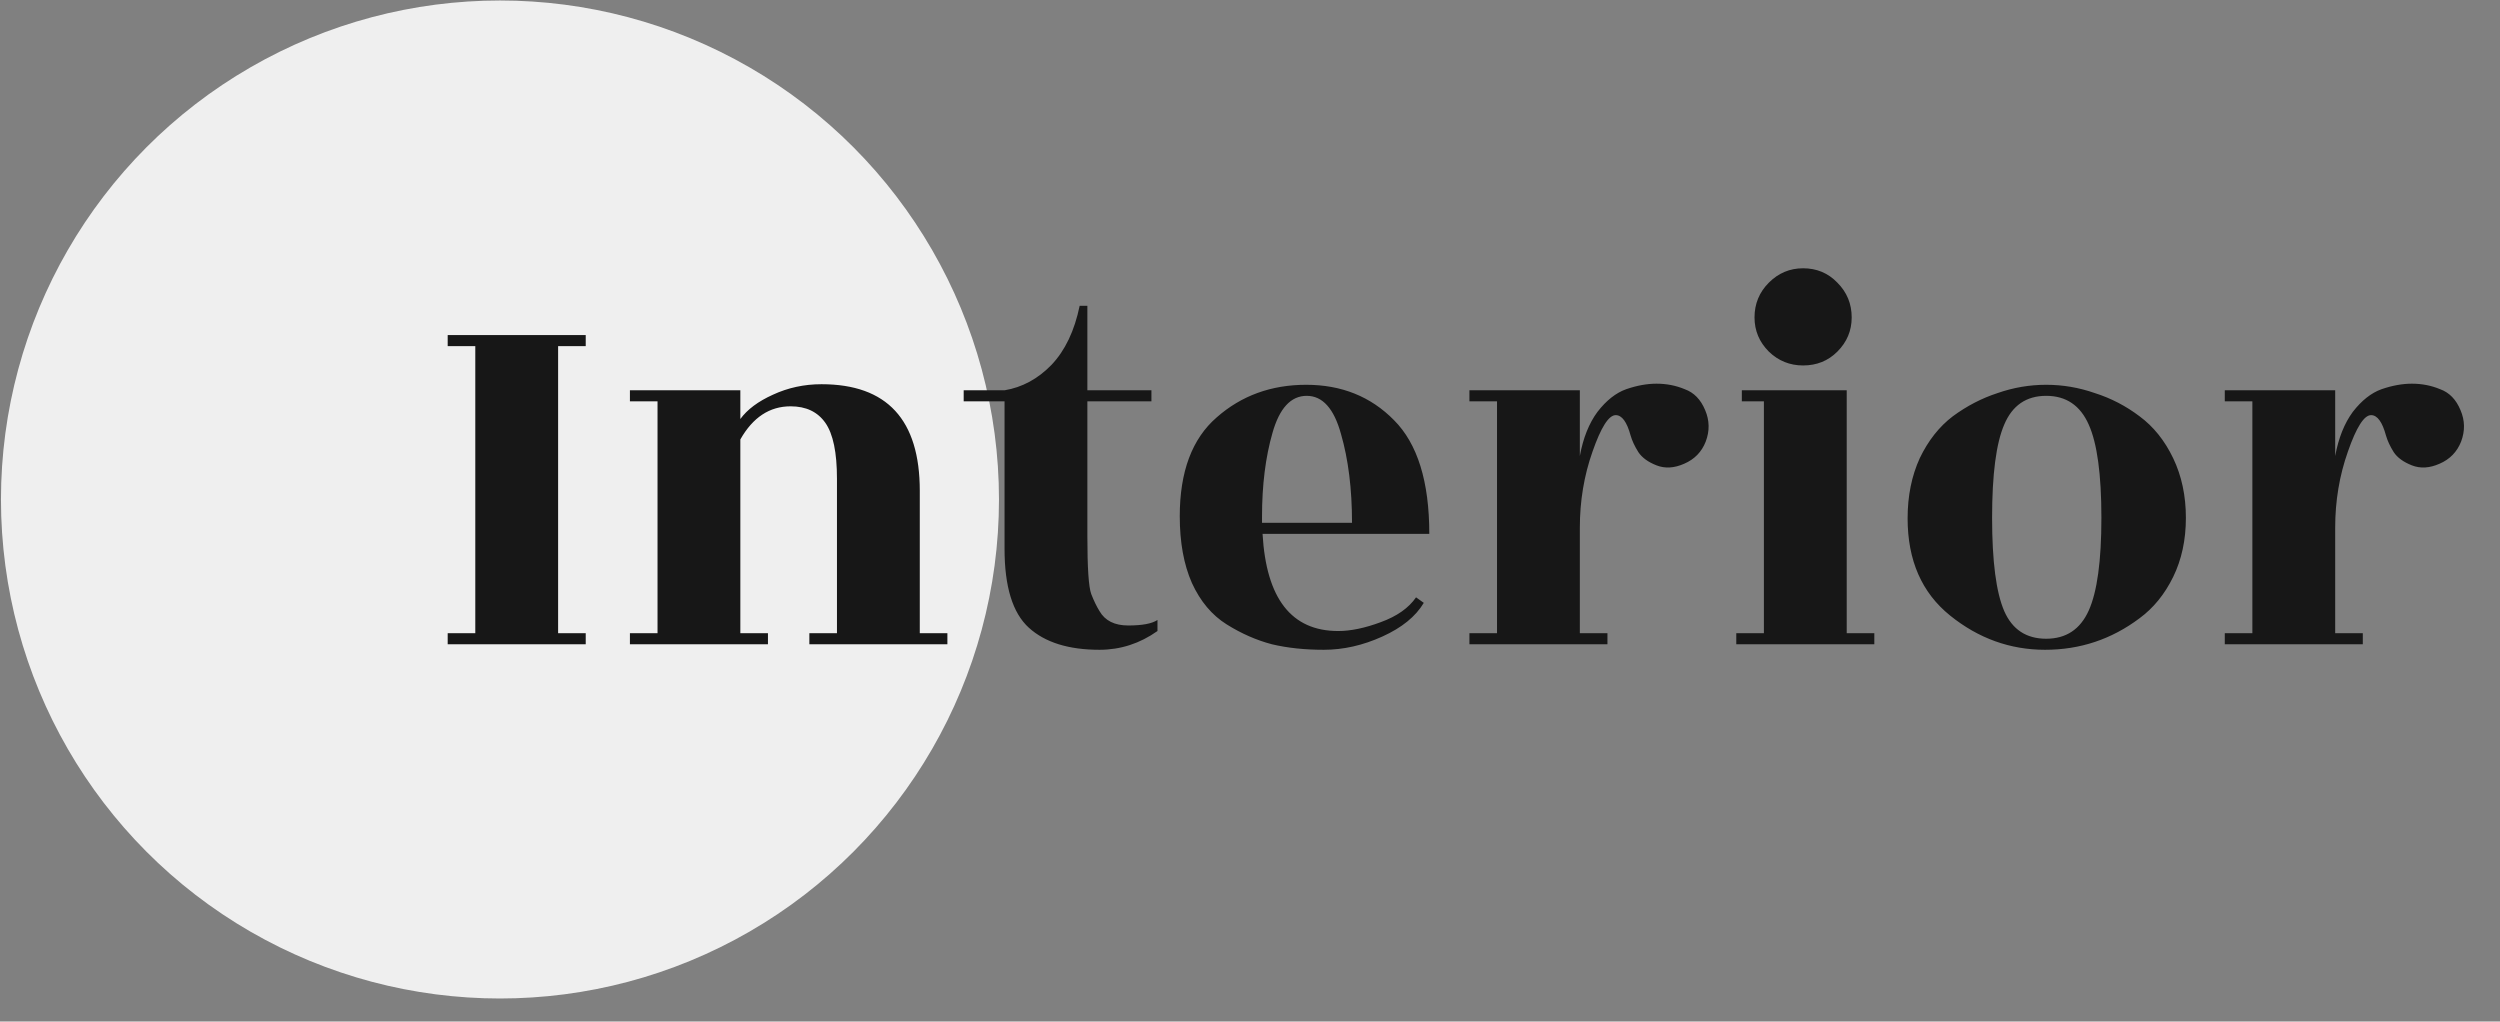<svg width="93" height="38" viewBox="0 0 93 38" fill="none" xmlns="http://www.w3.org/2000/svg">
<rect x="0" y="0" width="93" height="38" fill="#808080" stroke="none"/>
<circle cx="18.599" cy="18.581" r="18.563" fill="#EFEFEF"/>
<path d="M21.789 23.967H16.654V23.556H17.681V12.876H16.654V12.465H21.789V12.876H20.762V23.556H21.789V23.967ZM34.216 23.556H35.243V23.967H30.108V23.556H31.135V17.805C31.135 16.833 30.992 16.142 30.704 15.731C30.416 15.32 29.985 15.115 29.41 15.115C28.63 15.115 28.007 15.525 27.541 16.347V23.556H28.568V23.967H23.433V23.556H24.46V14.93H23.433V14.519H27.541V15.587C27.801 15.231 28.205 14.93 28.753 14.683C29.314 14.423 29.917 14.293 30.56 14.293C32.998 14.293 34.216 15.614 34.216 18.257V23.556ZM40.45 14.93V19.941C40.45 21.119 40.498 21.837 40.594 22.098C40.69 22.344 40.792 22.556 40.902 22.734C41.107 23.09 41.463 23.268 41.97 23.268C42.49 23.268 42.853 23.2 43.058 23.063V23.474C42.401 23.939 41.682 24.172 40.902 24.172C39.752 24.172 38.875 23.898 38.273 23.351C37.67 22.803 37.369 21.824 37.369 20.414V14.93H35.849V14.519H37.369C38.026 14.41 38.608 14.095 39.115 13.574C39.622 13.04 39.971 12.308 40.163 11.377H40.45V14.519H42.833V14.93H40.45ZM53.17 19.859H46.967C47.104 22.269 48.042 23.474 49.781 23.474C50.247 23.474 50.774 23.364 51.363 23.145C51.965 22.926 52.403 22.618 52.677 22.221L52.965 22.426C52.663 22.933 52.15 23.351 51.424 23.679C50.699 24.008 49.973 24.172 49.247 24.172C48.535 24.172 47.892 24.104 47.316 23.967C46.742 23.816 46.18 23.57 45.632 23.227C45.085 22.885 44.653 22.372 44.339 21.687C44.037 21.002 43.887 20.174 43.887 19.202C43.887 17.545 44.345 16.32 45.263 15.525C46.18 14.718 47.289 14.314 48.59 14.314C49.904 14.314 50.993 14.752 51.855 15.628C52.732 16.505 53.17 17.915 53.17 19.859ZM46.947 19.448H50.295C50.295 18.189 50.158 17.086 49.884 16.142C49.624 15.197 49.199 14.725 48.61 14.725C48.022 14.725 47.597 15.183 47.337 16.101C47.077 17.004 46.947 18.045 46.947 19.222V19.448ZM59.797 23.967H54.662V23.556H55.689V14.93H54.662V14.519H58.77V16.963C58.893 16.292 59.112 15.745 59.427 15.32C59.755 14.896 60.111 14.615 60.495 14.478C60.892 14.341 61.268 14.273 61.624 14.273C61.994 14.273 62.343 14.341 62.672 14.478C63.014 14.601 63.267 14.861 63.432 15.258C63.596 15.642 63.603 16.032 63.452 16.429C63.302 16.812 63.035 17.086 62.651 17.251C62.282 17.415 61.939 17.436 61.624 17.312C61.309 17.189 61.084 17.025 60.947 16.819C60.81 16.6 60.714 16.395 60.659 16.203C60.522 15.697 60.337 15.443 60.105 15.443C59.844 15.443 59.557 15.895 59.242 16.799C58.927 17.689 58.77 18.634 58.77 19.633V23.556H59.797V23.967ZM68.698 23.556H69.725V23.967H64.59V23.556H65.617V14.93H64.796V14.519H68.698V23.556ZM68.883 11.808C68.883 12.301 68.705 12.725 68.349 13.081C68.006 13.424 67.582 13.595 67.075 13.595C66.582 13.595 66.158 13.424 65.802 13.081C65.446 12.725 65.268 12.301 65.268 11.808C65.268 11.302 65.446 10.87 65.802 10.514C66.158 10.158 66.582 9.98 67.075 9.98C67.582 9.98 68.006 10.158 68.349 10.514C68.705 10.87 68.883 11.302 68.883 11.808ZM74.558 22.734C74.859 23.419 75.379 23.761 76.118 23.761C76.858 23.761 77.385 23.412 77.7 22.714C78.015 22.015 78.172 20.865 78.172 19.263C78.172 17.648 78.015 16.491 77.7 15.793C77.385 15.081 76.858 14.725 76.118 14.725C75.379 14.725 74.859 15.081 74.558 15.793C74.256 16.491 74.106 17.648 74.106 19.263C74.106 20.879 74.256 22.036 74.558 22.734ZM76.077 24.172C74.777 24.172 73.599 23.748 72.545 22.899C71.49 22.05 70.963 20.845 70.963 19.284C70.963 18.449 71.114 17.703 71.415 17.045C71.73 16.388 72.141 15.868 72.647 15.484C73.168 15.101 73.722 14.813 74.311 14.622C74.9 14.416 75.502 14.314 76.118 14.314C76.735 14.314 77.337 14.416 77.926 14.622C78.528 14.813 79.083 15.101 79.589 15.484C80.11 15.868 80.527 16.388 80.842 17.045C81.157 17.703 81.315 18.442 81.315 19.263C81.315 20.085 81.157 20.817 80.842 21.461C80.527 22.105 80.11 22.618 79.589 23.001C78.549 23.782 77.378 24.172 76.077 24.172ZM87.896 23.967H82.762V23.556H83.788V14.93H82.762V14.519H86.869V16.963C86.993 16.292 87.212 15.745 87.526 15.32C87.855 14.896 88.211 14.615 88.594 14.478C88.992 14.341 89.368 14.273 89.724 14.273C90.094 14.273 90.443 14.341 90.772 14.478C91.114 14.601 91.367 14.861 91.531 15.258C91.696 15.642 91.703 16.032 91.552 16.429C91.401 16.812 91.134 17.086 90.751 17.251C90.381 17.415 90.039 17.436 89.724 17.312C89.409 17.189 89.183 17.025 89.046 16.819C88.909 16.6 88.814 16.395 88.759 16.203C88.622 15.697 88.437 15.443 88.204 15.443C87.944 15.443 87.656 15.895 87.342 16.799C87.027 17.689 86.869 18.634 86.869 19.633V23.556H87.896V23.967Z" fill="#171717"/>
</svg>

